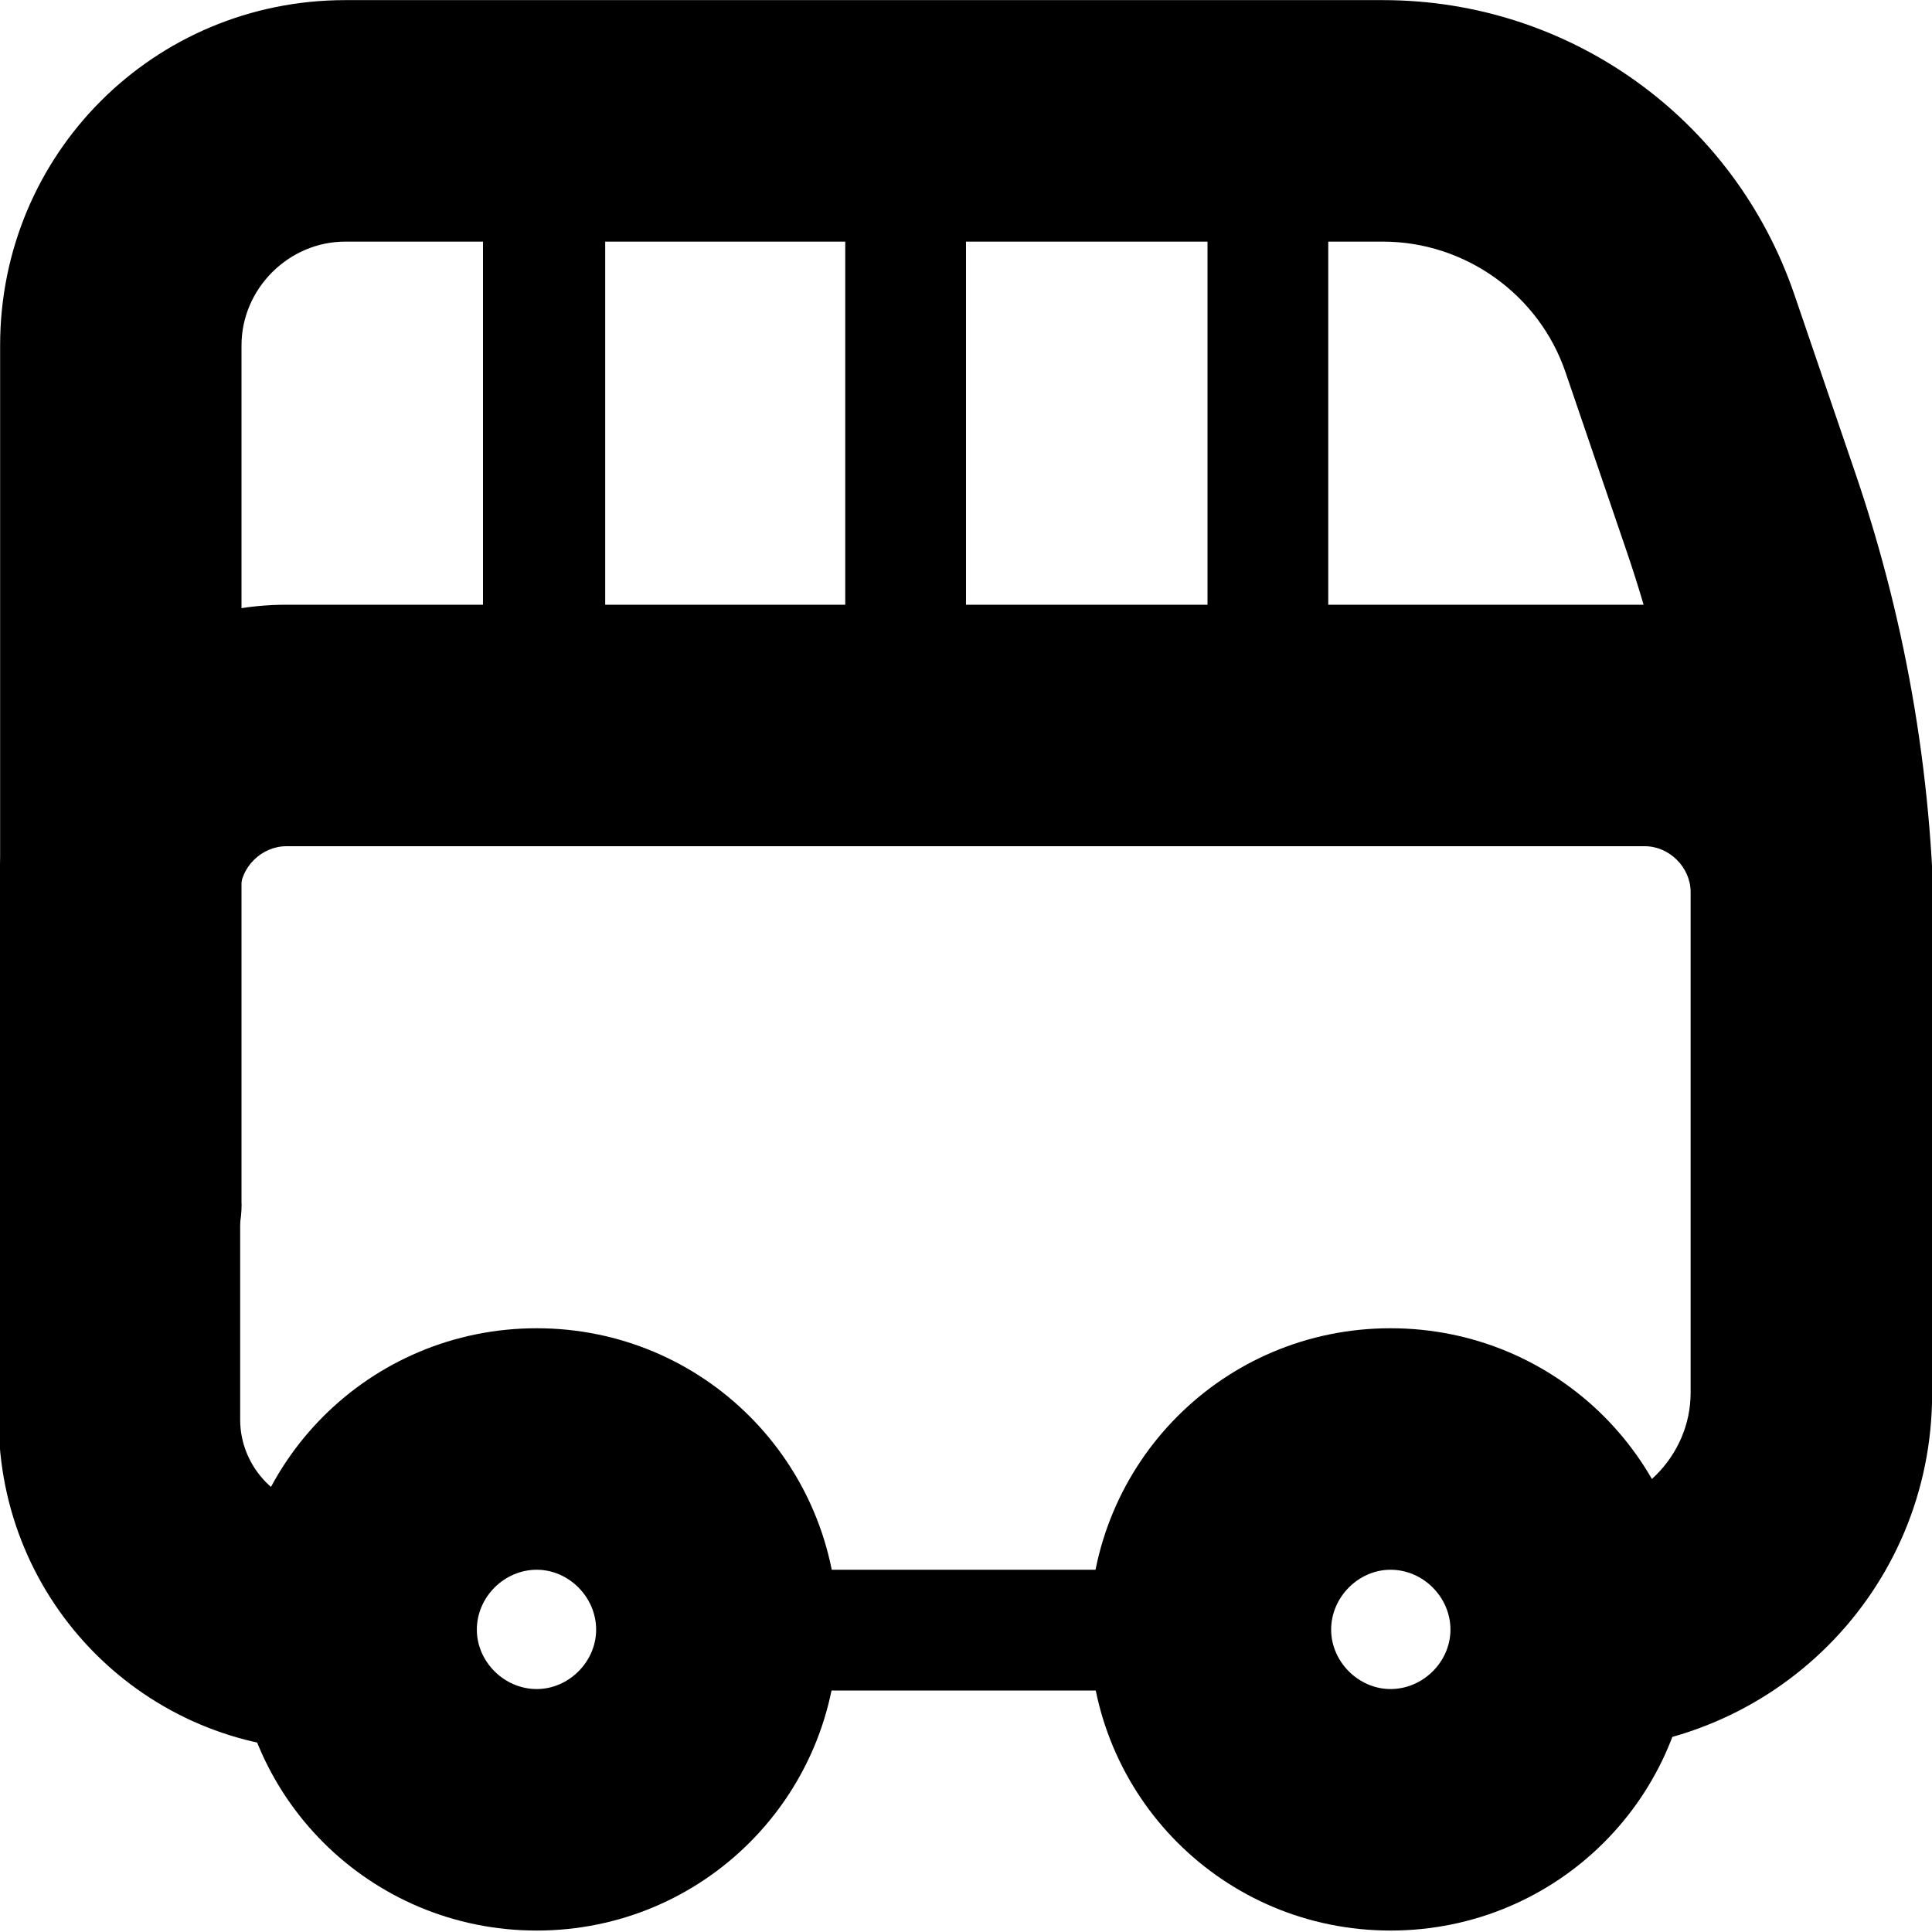 <svg xmlns="http://www.w3.org/2000/svg" height="16px" viewBox="0 0 16 16" width="16px">
    <g>
        <path d="m 4.445 13.988 c -0.27 0 -0.496 -0.227 -0.496 -0.492 c 0 -0.27 0.227 -0.496 0.496 -0.496 c 0.266 0 0.492 0.227 0.492 0.496 c 0 0.266 -0.227 0.492 -0.492 0.492 z m 0 -2.988 c -1.383 0 -2.496 1.113 -2.496 2.496 c 0 1.379 1.113 2.492 2.496 2.492 c 1.379 0 2.492 -1.113 2.492 -2.492 c 0 -1.383 -1.113 -2.496 -2.492 -2.496 z m 0 0" />
        <path d="m 2.723 12.496 c -0.402 0 -0.734 -0.336 -0.734 -0.738 v -4.371 c 0 -0.203 0.176 -0.379 0.383 -0.379 h 11.25 c 0.203 0 0.379 0.176 0.379 0.379 v 4.148 c 0 0.523 -0.434 0.961 -0.957 0.961 c -0.551 0 -1 0.449 -1 1 c 0 0.551 0.449 1 1 1 c 1.641 -0.004 2.961 -1.324 2.957 -2.961 v -4.148 c 0 -1.32 -1.059 -2.379 -2.379 -2.379 h -11.25 c -1.32 0 -2.383 1.059 -2.383 2.379 v 4.367 c 0 1.516 1.215 2.738 2.73 2.742 c 0.551 0 1 -0.445 1 -1 c 0.004 -0.551 -0.445 -1 -0.996 -1 z m 0 0" />
        <path d="m 11.516 13.988 c -0.266 0 -0.492 -0.227 -0.492 -0.492 c 0 -0.27 0.227 -0.496 0.492 -0.496 c 0.27 0 0.496 0.227 0.496 0.496 c 0 0.266 -0.227 0.492 -0.496 0.492 z m 0 -2.988 c -1.383 0 -2.492 1.113 -2.492 2.496 c 0 1.379 1.109 2.492 2.492 2.492 s 2.496 -1.113 2.496 -2.492 c 0 -1.383 -1.113 -2.496 -2.496 -2.496 z m 0 0" />
        <path d="m 2 9.969 v -7.109 c 0 -0.469 0.391 -0.859 0.859 -0.859 h 8.594 c 0.68 0 1.293 0.438 1.512 1.082 l 0.508 1.488 c 0.363 1.062 0.547 2.176 0.547 3.297 v 1.055 c 0 0.555 0.449 1 1 1 c 0.555 0 1 -0.445 1 -1 v -1.055 c 0 -1.344 -0.219 -2.672 -0.652 -3.941 l -0.508 -1.488 c -0.5 -1.461 -1.863 -2.438 -3.406 -2.438 h -8.594 c -1.586 0 -2.859 1.273 -2.859 2.859 v 7.109 c 0 0.551 0.449 1 1 1 s 1 -0.449 1 -1 z m 0 0" />
        <path d="m 4 1 h 1.012 v 5 h -1.012 z m 0 0" />
        <path d="m 7 1 h 1 v 5 h -1 z m 0 0" />
        <path d="m 10 1 h 1 v 5 h -1 z m 0 0" />
        <path d="m 6.5 13 h 3 c 0.277 0 0.5 0.223 0.5 0.5 s -0.223 0.5 -0.5 0.5 h -3 c -0.277 0 -0.5 -0.223 -0.5 -0.5 s 0.223 -0.5 0.5 -0.5 z m 0 0" />
    </g>
</svg>